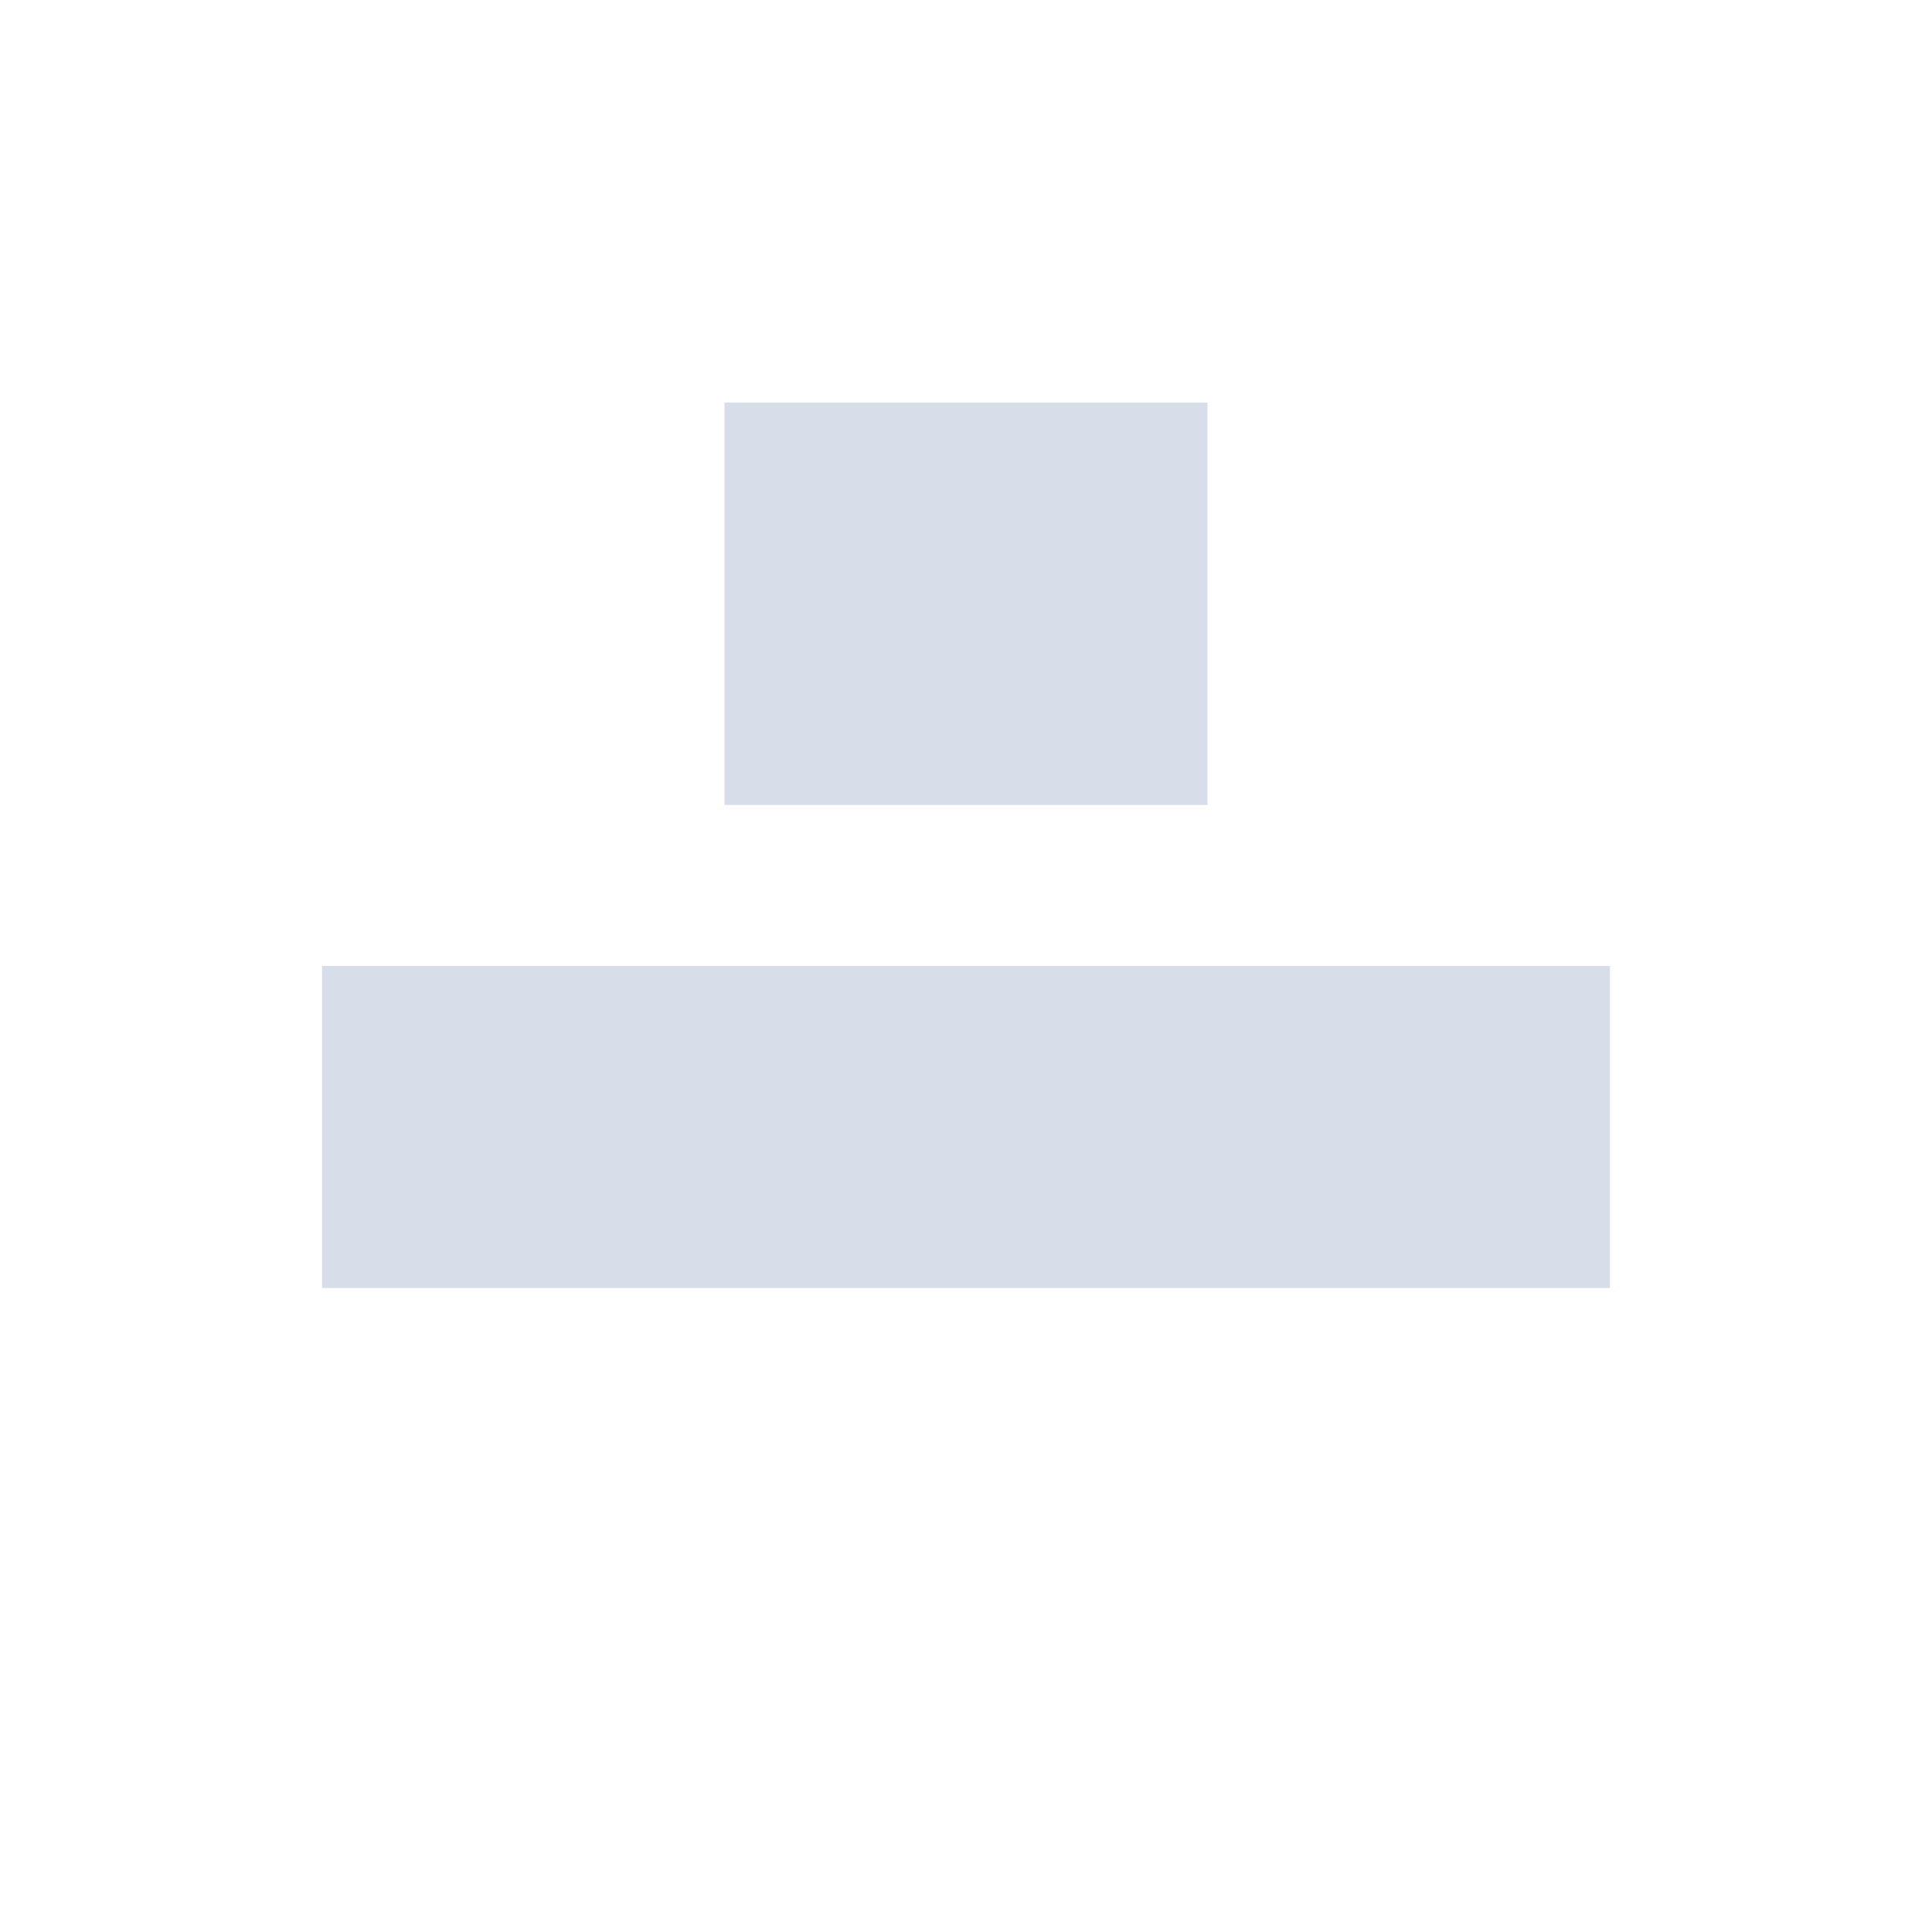<svg version="1.1" viewBox="0 0 24 24" xmlns="http://www.w3.org/2000/svg">
 <defs>
  <style type="text/css">.ColorScheme-Text {
        color:#d8dee9;
      }
      .ColorScheme-Highlight {
        color:#88c0d0;
      }</style>
 </defs>
 <g transform="translate(1,1)" fill="#d8dee9">
  <path class="ColorScheme-Text" d="m3 11v4h16v-4h-16z"/>
  <path class="ColorScheme-Highlight" d="m8 4v5h6v-5h-6z"/>
 </g>
</svg>
